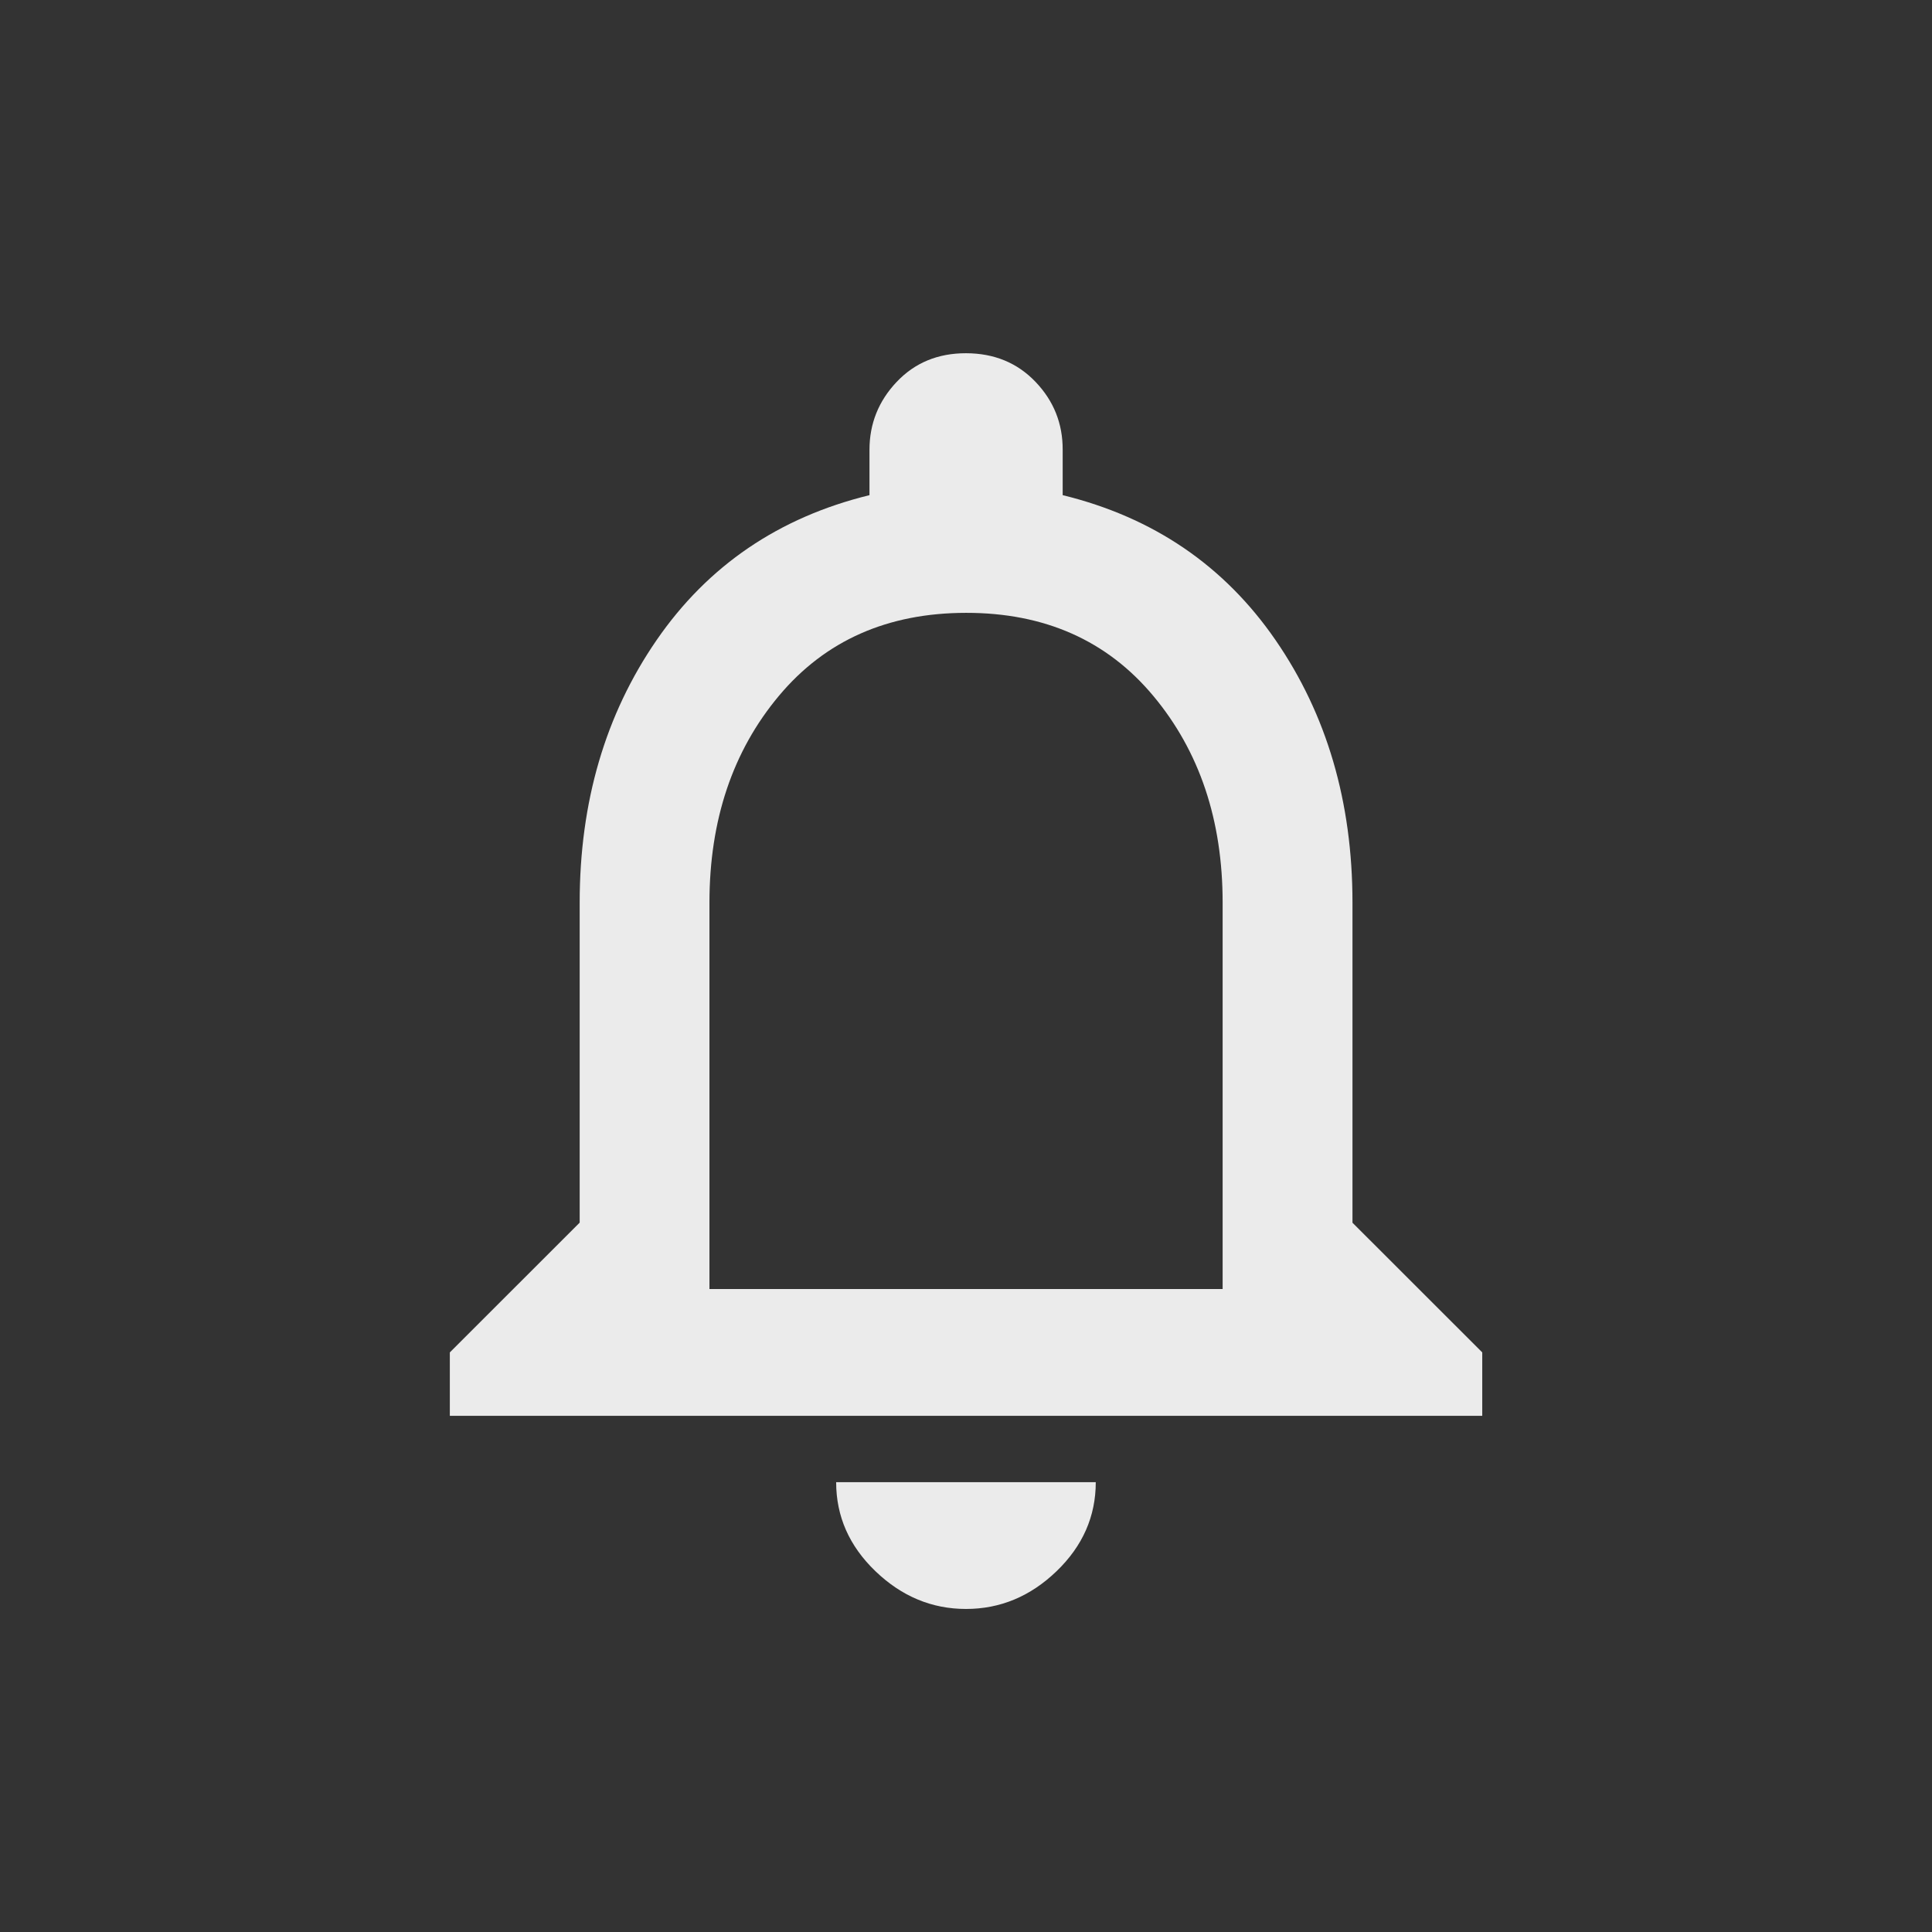<!-- Generated by IcoMoon.io -->
<svg version="1.1" xmlns="http://www.w3.org/2000/svg" width="24" height="24" viewBox="0 0 24 24">
<rect x="0" y="0" width="24" height="24" fill="#333333" stroke="none"/>
<title>notifications_none</title>
<path fill="#ebebeb" d="M15.188 16.013v-4.8q0-1.537-0.862-2.569t-2.325-1.031-2.325 1.031-0.863 2.569v4.8h6.375zM16.8 15.188l1.613 1.612v0.788h-12.825v-0.788l1.613-1.612v-3.975q0-1.875 0.956-3.262t2.644-1.8v-0.563q0-0.487 0.338-0.844t0.862-0.356 0.863 0.356 0.337 0.844v0.563q1.688 0.413 2.644 1.8t0.956 3.262v3.975zM12 19.987q-0.637 0-1.125-0.469t-0.488-1.106h3.225q0 0.637-0.487 1.106t-1.125 0.469z"></path>
</svg>
